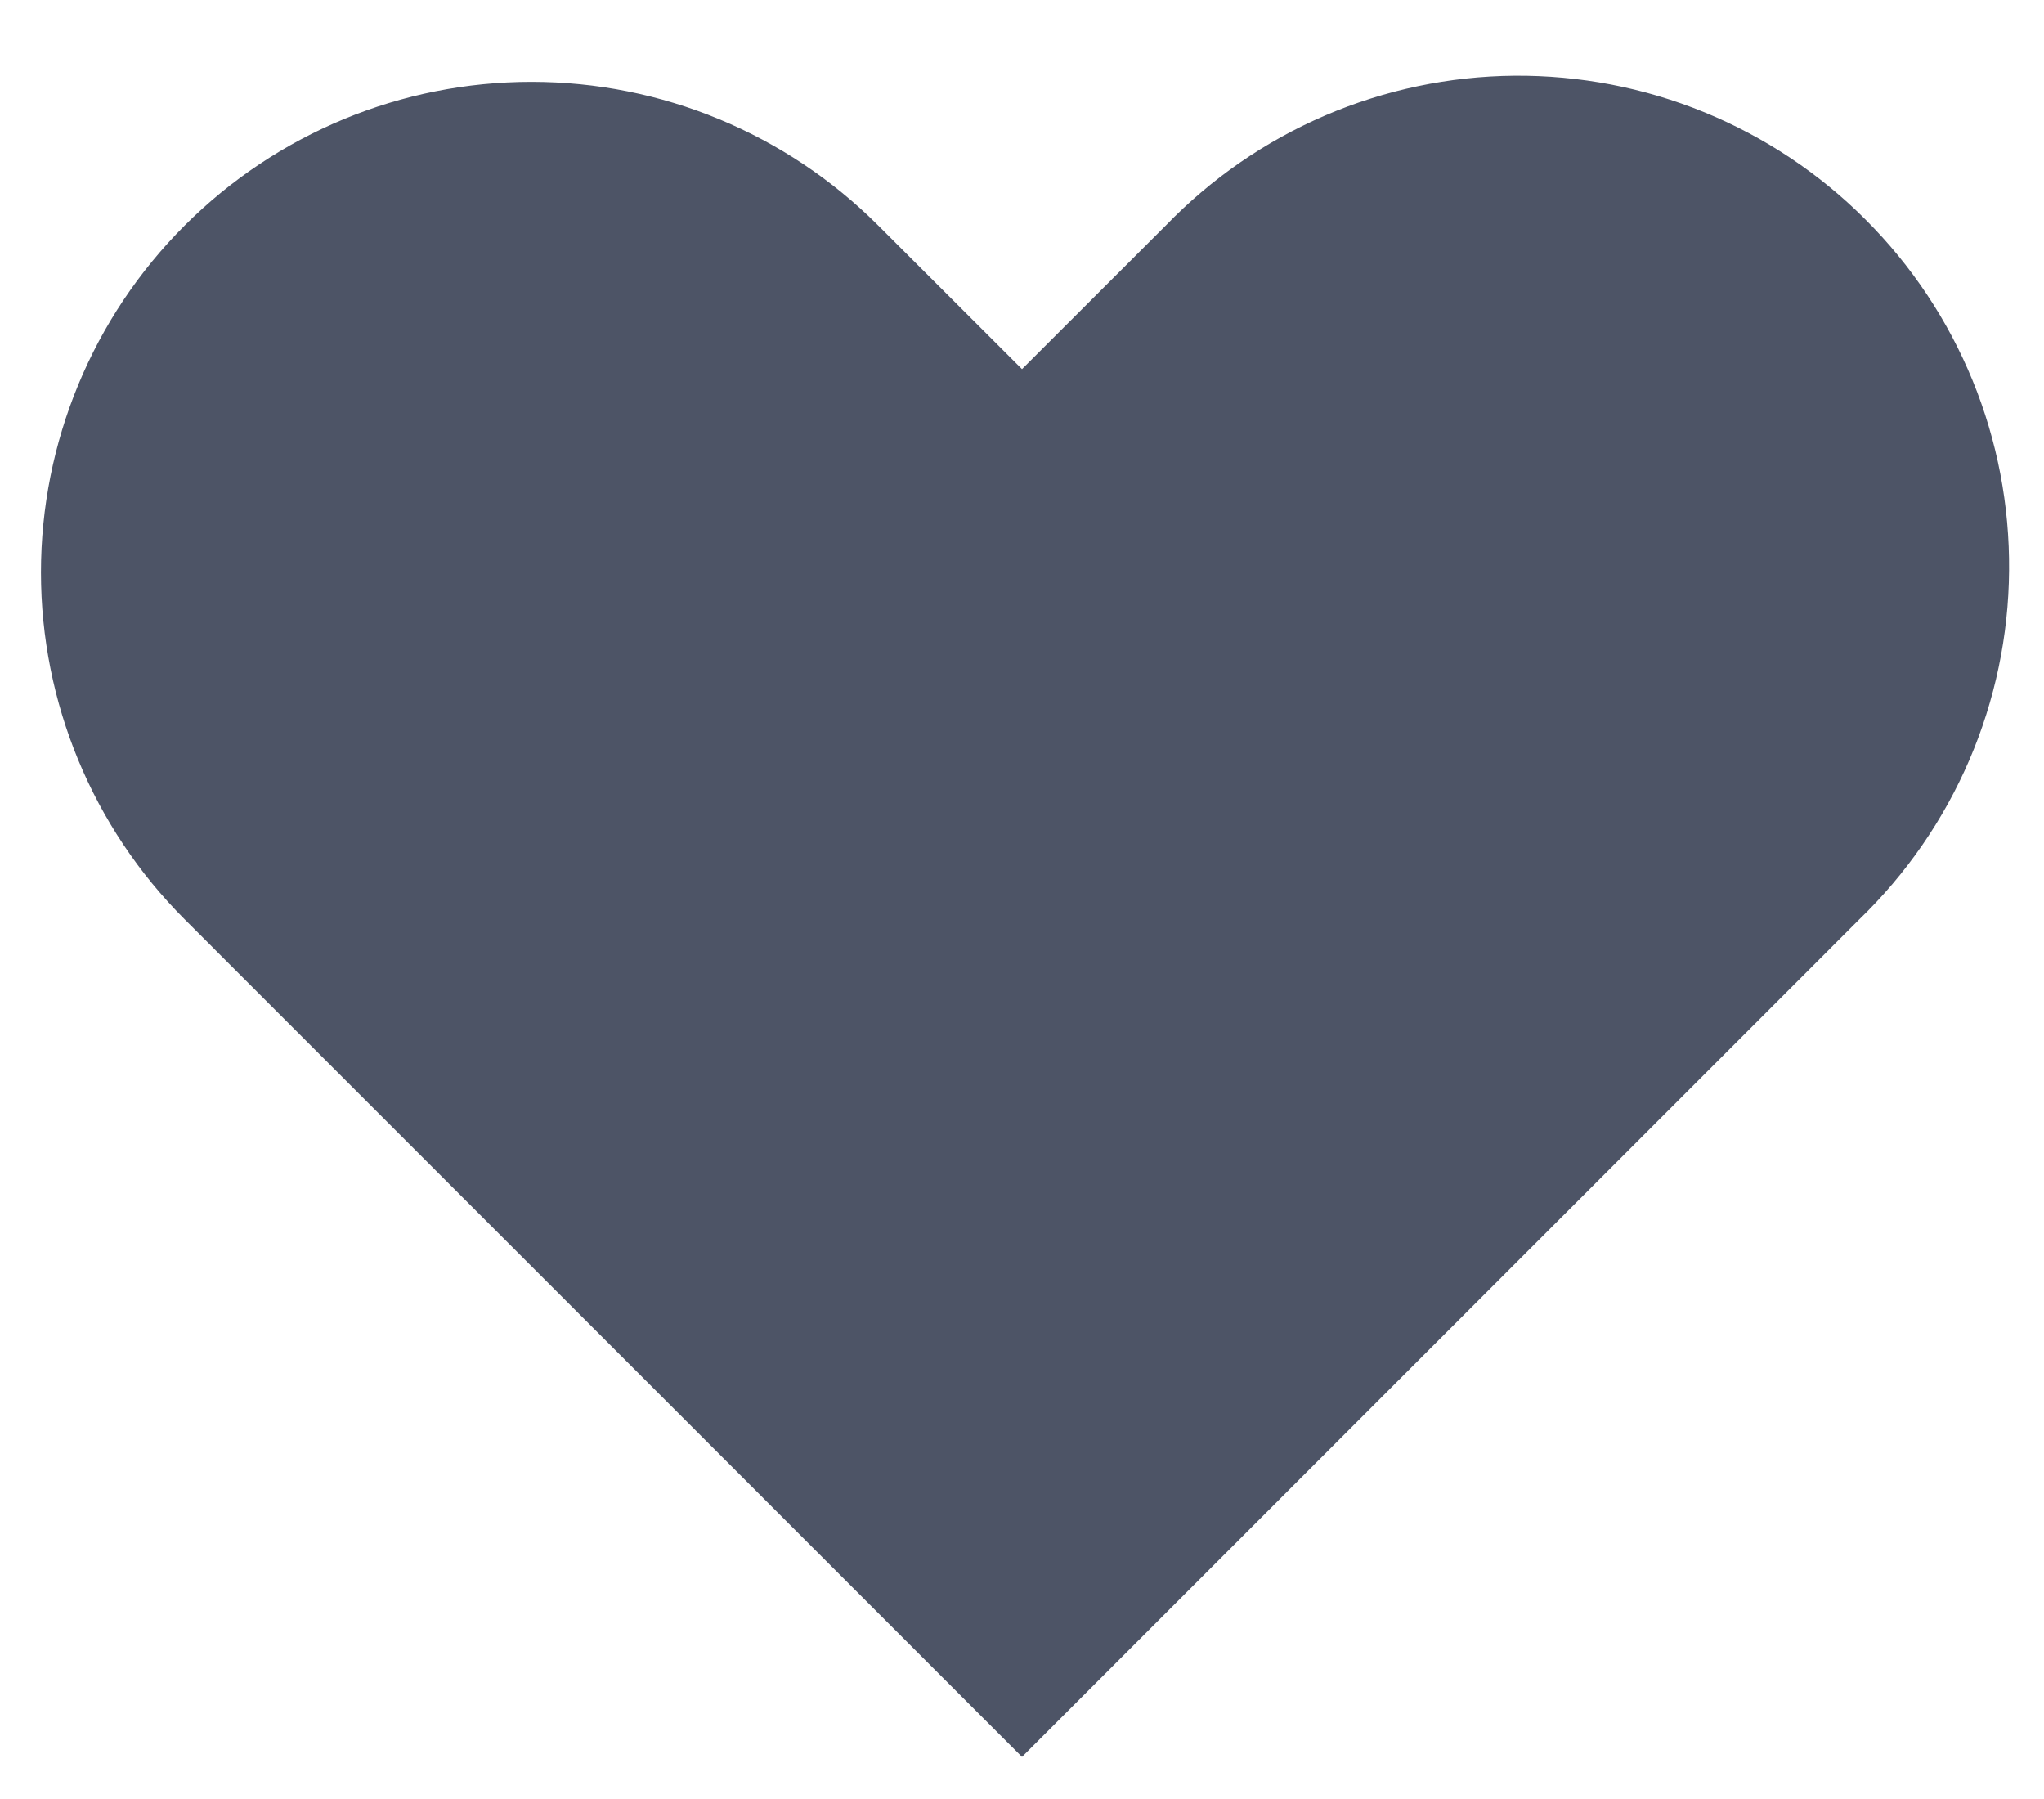 <svg width="25" height="22" viewBox="0 0 25 22" fill="none" xmlns="http://www.w3.org/2000/svg">
	<path fill-rule="evenodd" clip-rule="evenodd" d="M2.258 2.758C3.383 1.633 4.909 1.001 6.5 1.001C8.091 1.001 9.617 1.633 10.742 2.758L12.5 4.514L14.258 2.758C14.812 2.185 15.473 1.728 16.206 1.413C16.938 1.099 17.725 0.933 18.522 0.926C19.318 0.92 20.108 1.071 20.846 1.373C21.583 1.675 22.253 2.12 22.816 2.684C23.38 3.247 23.825 3.917 24.127 4.654C24.429 5.392 24.58 6.182 24.573 6.978C24.567 7.775 24.401 8.562 24.087 9.294C23.772 10.026 23.315 10.688 22.742 11.242L12.5 21.485L2.258 11.242C1.133 10.117 0.501 8.591 0.501 7C0.501 5.409 1.133 3.883 2.258 2.758V2.758Z" fill="#4d5466" />
</svg>
